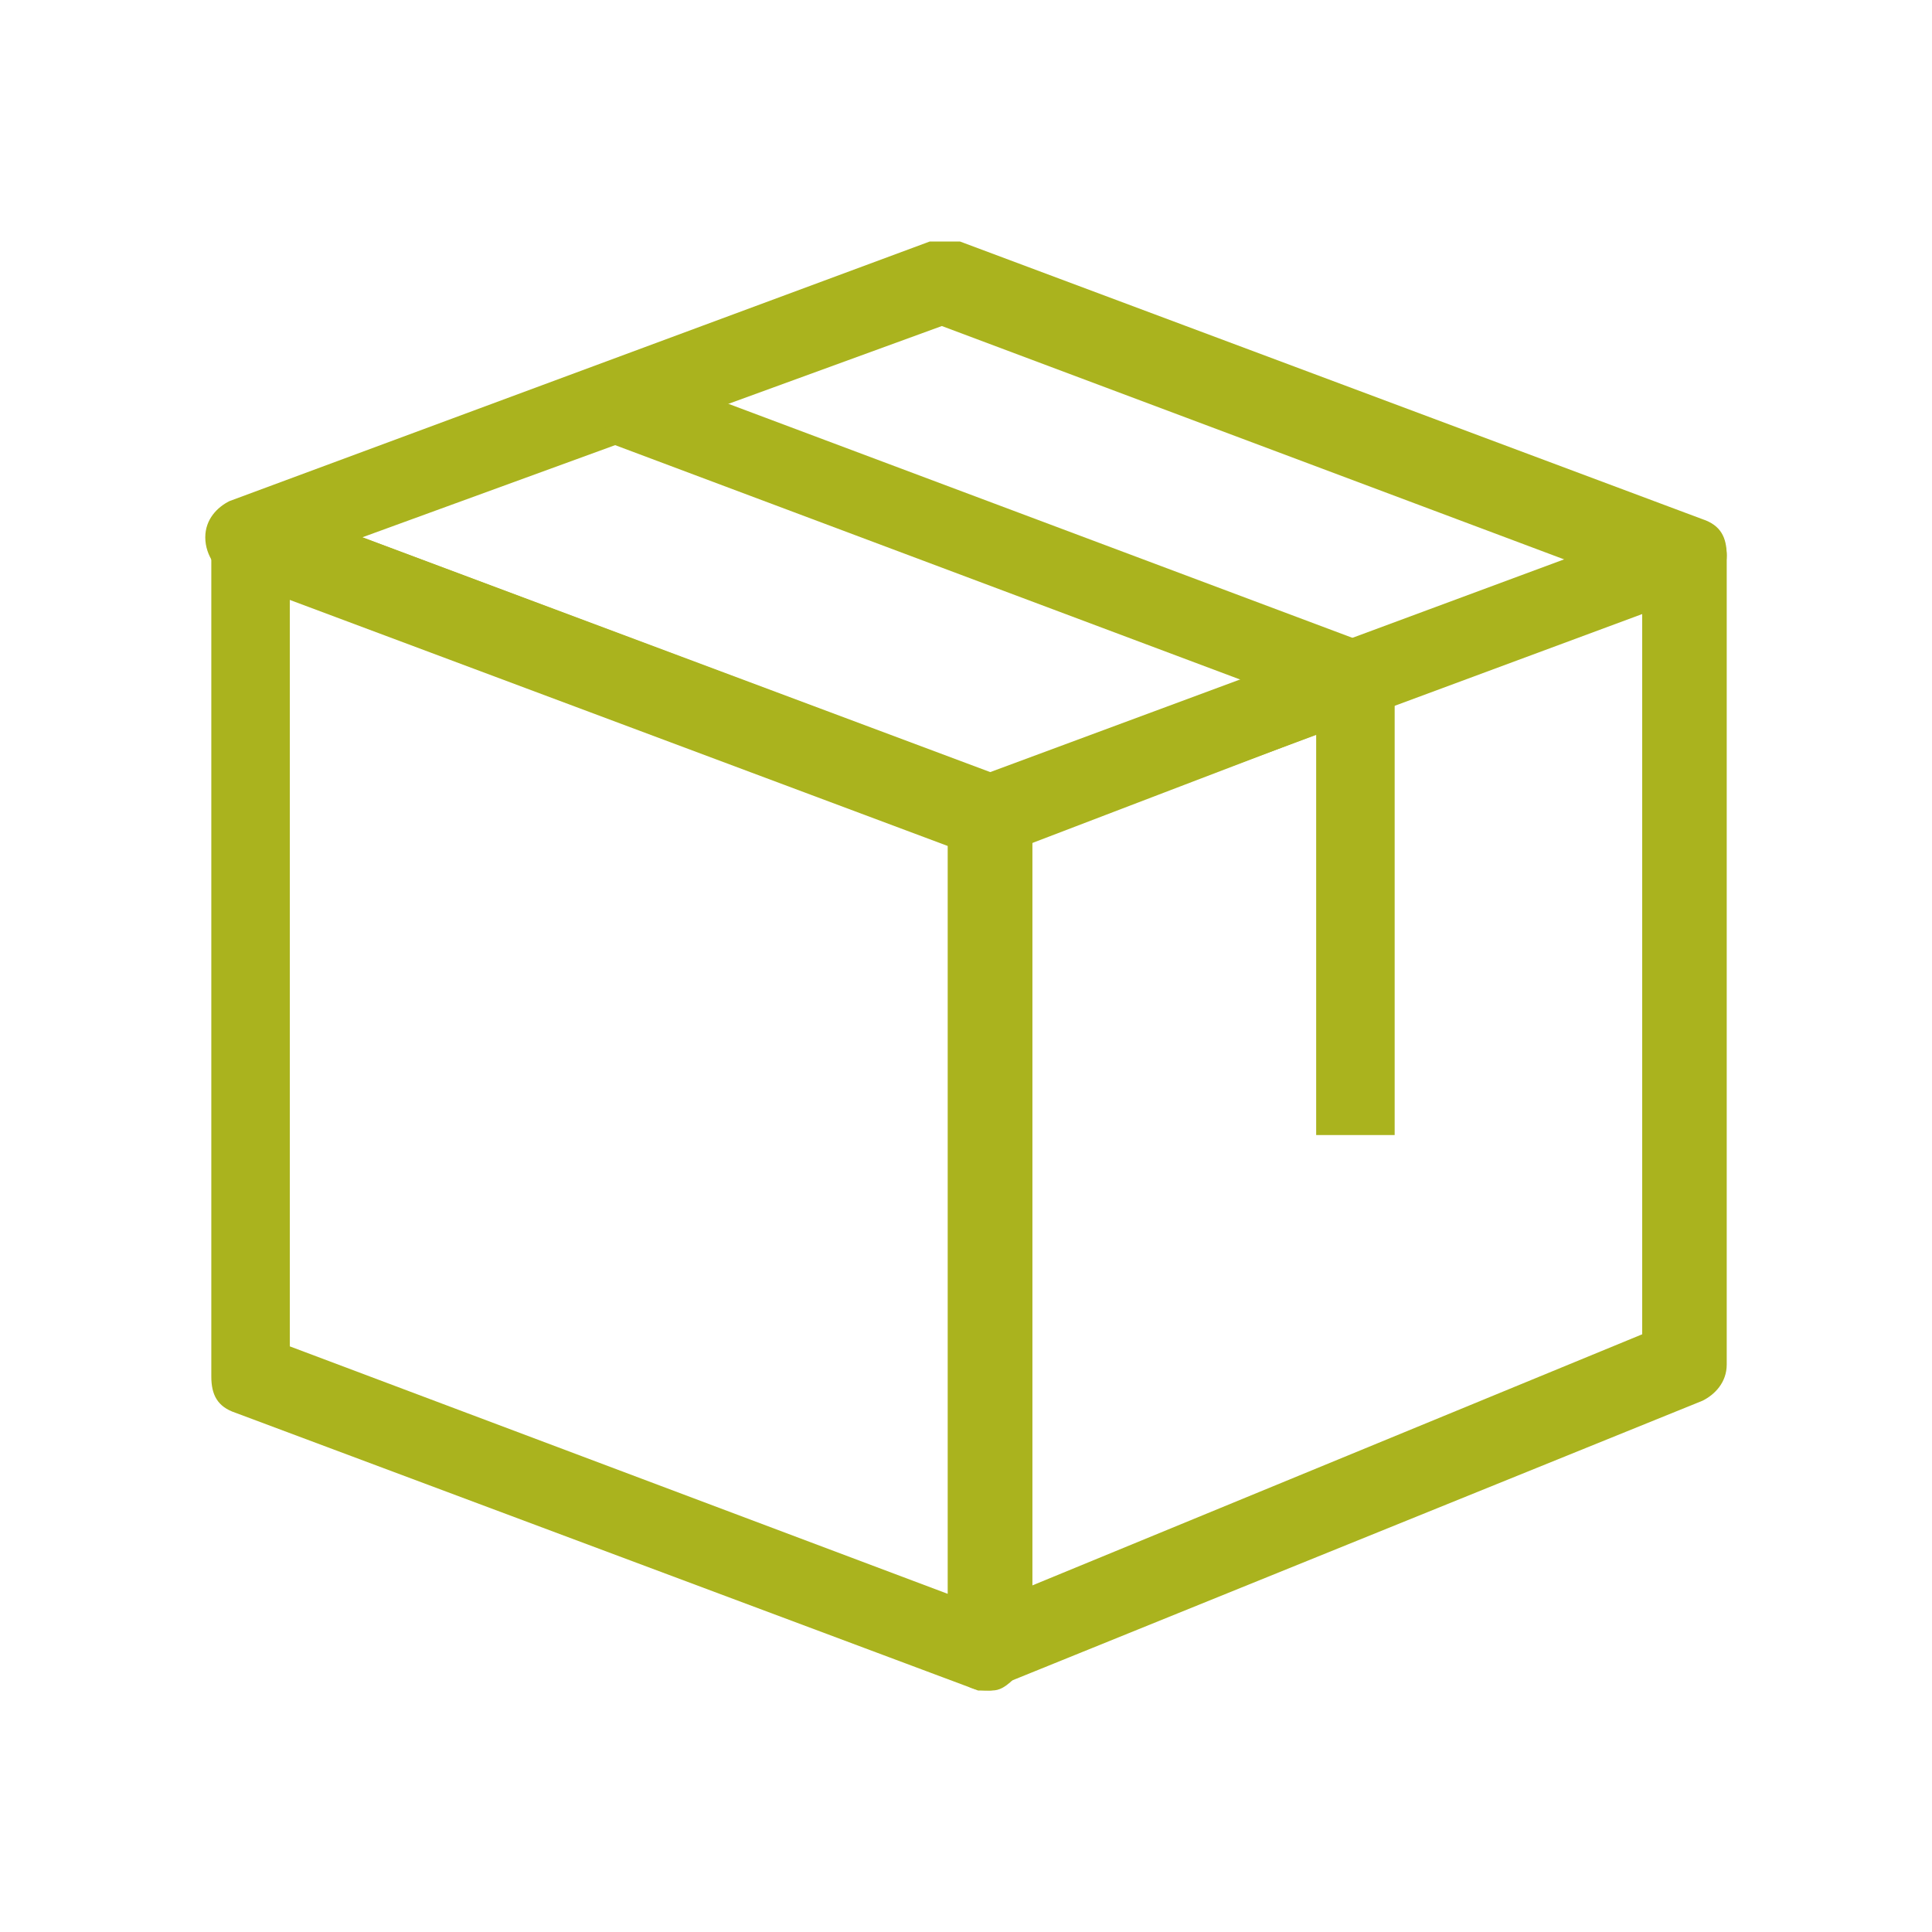 <svg xmlns="http://www.w3.org/2000/svg" xmlns:xlink="http://www.w3.org/1999/xlink" id="Layer_1" x="0px" y="0px" viewBox="0 0 32 32" style="enable-background:new 0 0 32 32;" xml:space="preserve">
<style type="text/css">
	.st0{fill:#AAB31E;}
</style>
<g>
	<path class="st0" d="M16.4,28c-0.1,0-0.2,0-0.2,0L3.9,23.4c-0.3-0.1-0.4-0.3-0.4-0.6V8.9c0-0.2,0.1-0.4,0.3-0.5   c0.2-0.1,0.4-0.2,0.6-0.1l12.3,4.6c0.3,0.1,0.4,0.3,0.4,0.6v13.8c0,0.2-0.1,0.4-0.3,0.5C16.6,28,16.5,28,16.4,28 M4.8,22.3   l10.9,4.1V14L4.8,9.9V22.3z"></path>
	<path class="st0" d="M16.4,28c-0.1,0-0.3,0-0.4-0.1c-0.2-0.1-0.3-0.3-0.3-0.6V13.5c0-0.3,0.2-0.5,0.4-0.6l11.6-4.3   c0.2-0.1,0.4,0,0.6,0.1c0.2,0.1,0.3,0.3,0.3,0.5v13.4c0,0.3-0.2,0.5-0.4,0.6l-11.6,4.7C16.5,28,16.4,28,16.4,28 M17,14v12.3   l10.2-4.2v-12L17,14z"></path>
	<path class="st0" d="M16.4,14.2c-0.1,0-0.2,0-0.2,0L3.9,9.6C3.6,9.5,3.4,9.2,3.4,8.9c0-0.3,0.2-0.5,0.4-0.6L15.4,4   C15.6,4,15.7,4,15.9,4l12.3,4.6c0.3,0.1,0.4,0.3,0.4,0.6c0,0.3-0.2,0.5-0.4,0.6l-11.6,4.3C16.5,14.2,16.4,14.2,16.4,14.2 M6,8.9   l10.4,3.9L26,9.3L15.6,5.4L6,8.9z"></path>
	<rect x="21.8" y="11.3" class="st0" width="1.3" height="7.5"></rect>
	<rect x="15.7" y="2.4" transform="matrix(0.351 -0.936 0.936 0.351 2.2 21.139)" class="st0" width="1.3" height="13.1"></rect>
</g>
</svg>